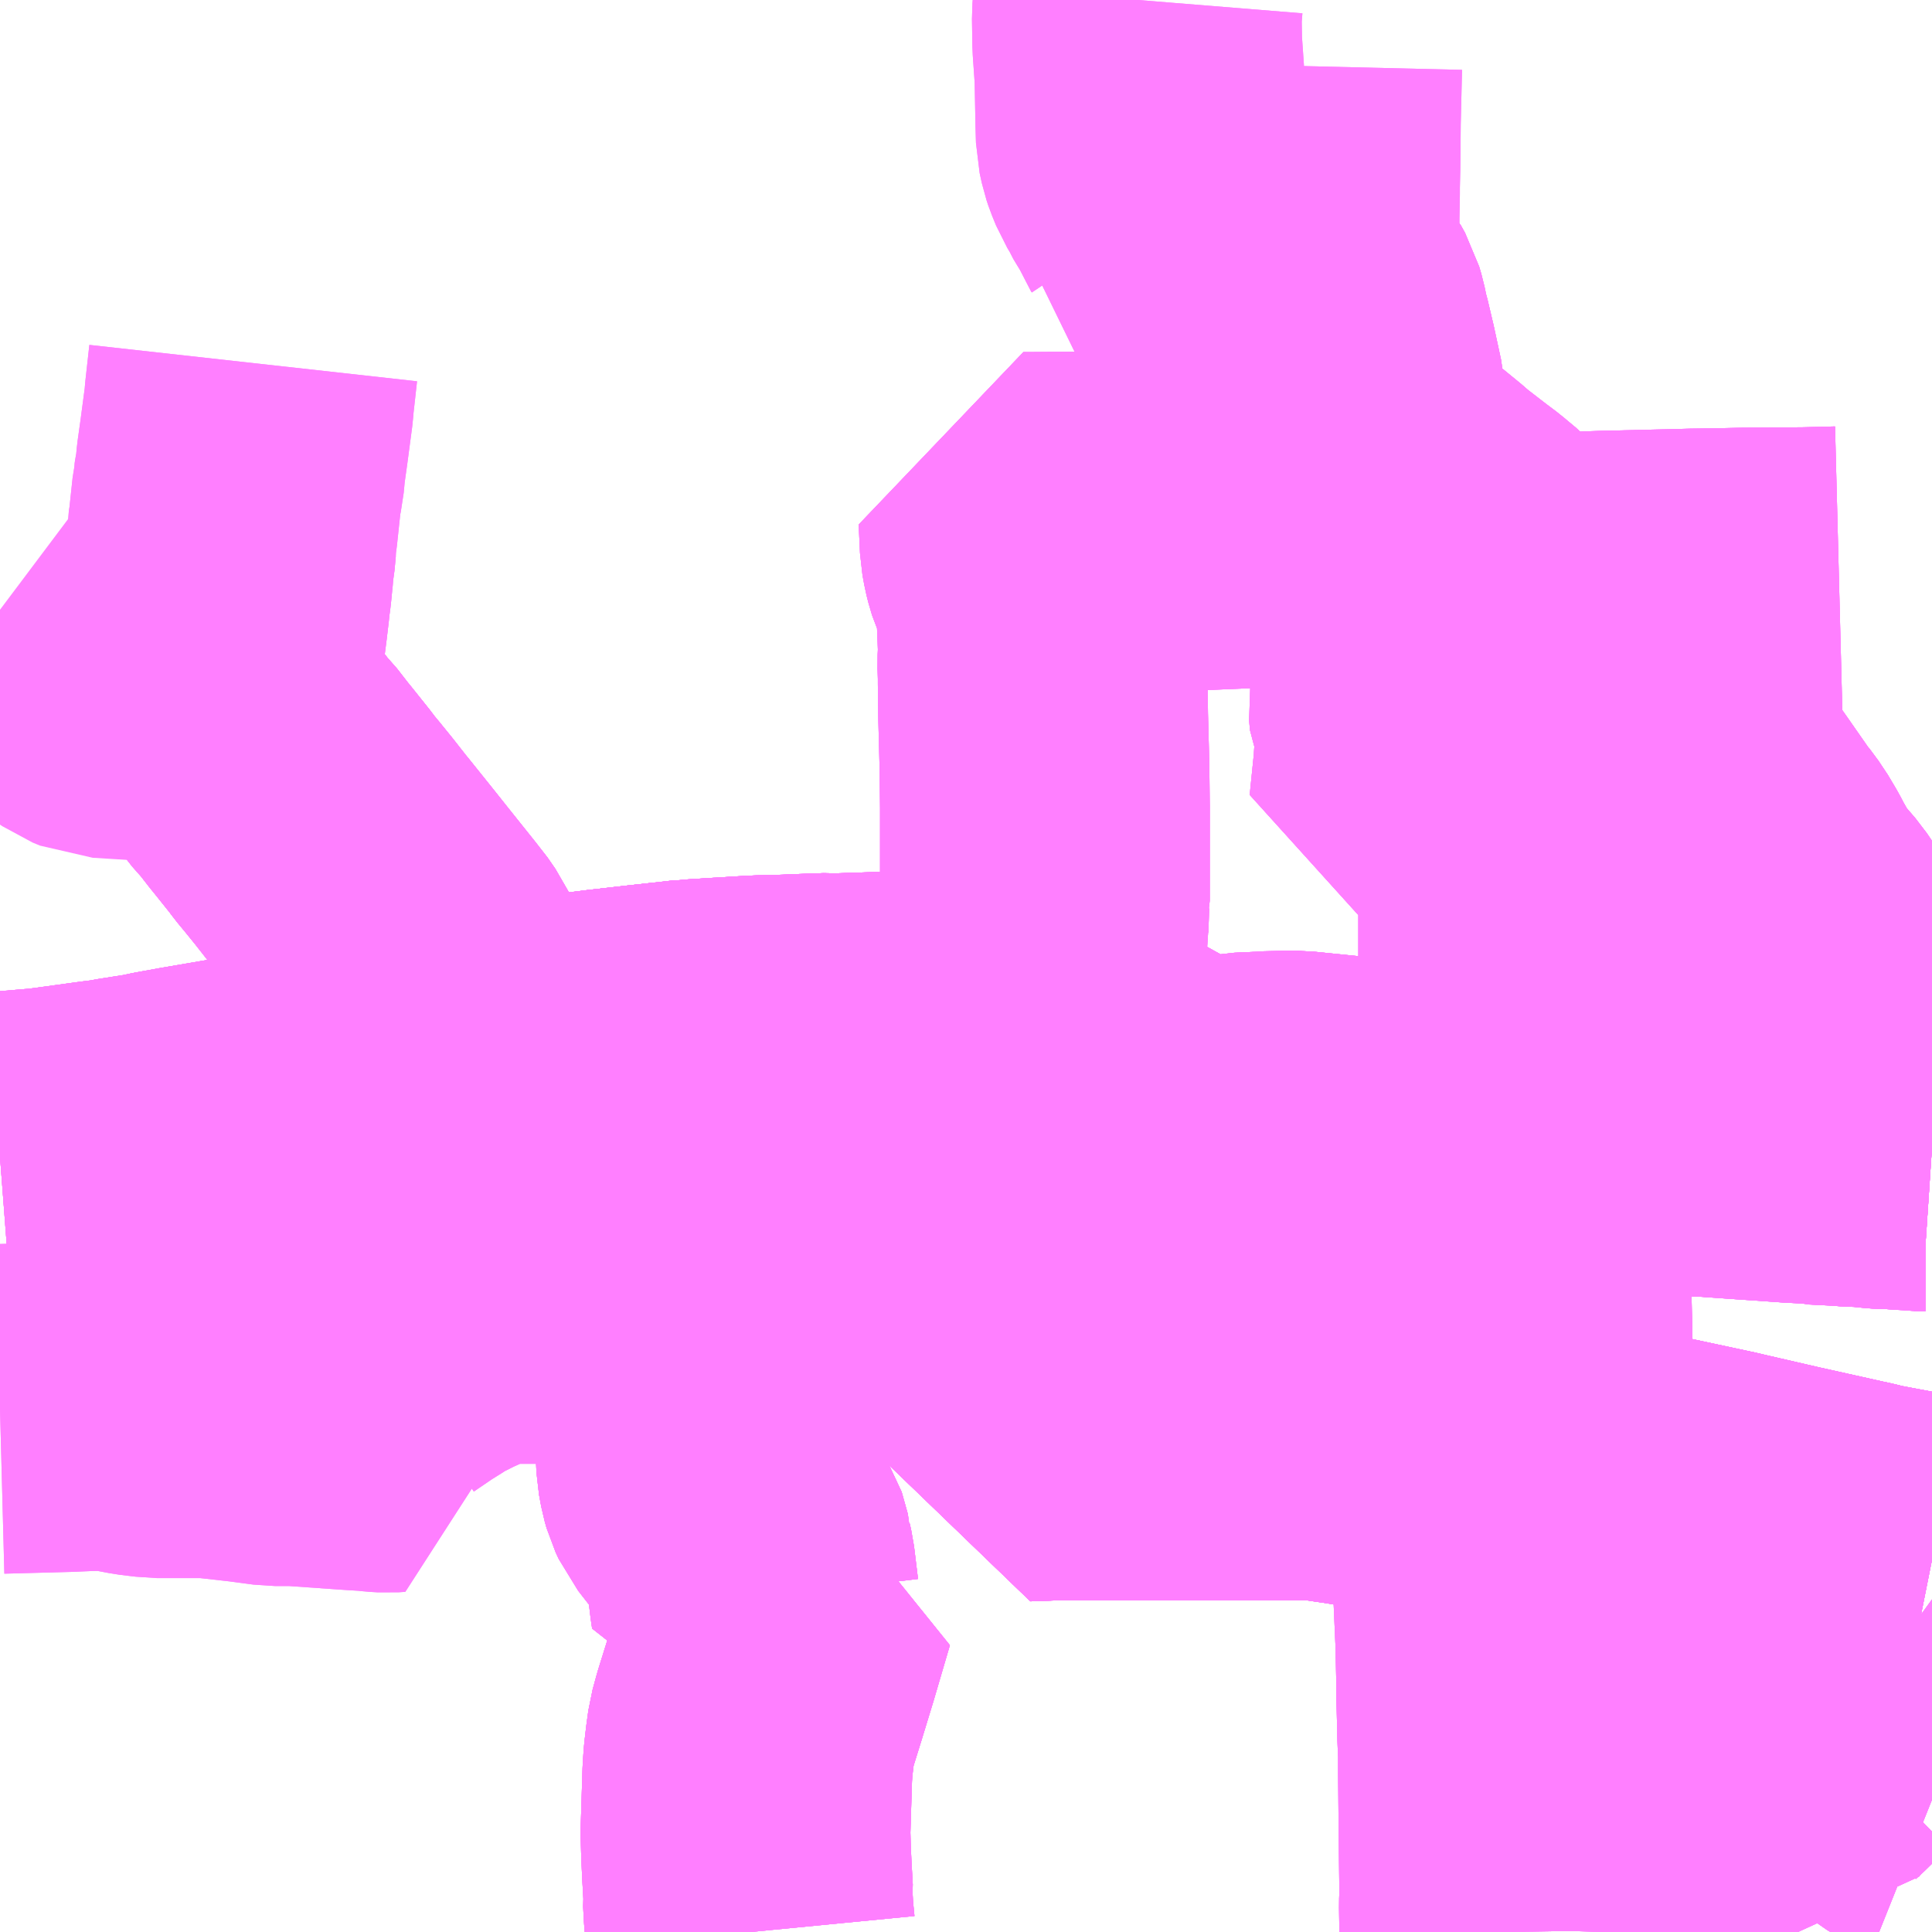 <?xml version="1.0" encoding="UTF-8"?>
<svg  xmlns="http://www.w3.org/2000/svg" xmlns:xlink="http://www.w3.org/1999/xlink" xmlns:go="http://purl.org/svgmap/profile" property="N07_001,N07_002,N07_003,N07_004,N07_005,N07_006,N07_007" viewBox="13666.992 -3546.387 4.395 4.395" go:dataArea="13666.9921875 -3546.38671875 4.39453125 4.39453125" >
<globalCoordinateSystem srsName="http://purl.org/crs/84" transform="matrix(100.0,0.0,0.0,-100.0,0.0,0.0)" />
<defs>
 <g id="p0" >
  <circle cx="0.0" cy="0.0" r="3" stroke="green" stroke-width="0.75" vector-effect="non-scaling-stroke" />
 </g>
</defs>
<g fill="none" fill-rule="evenodd" stroke="#FF00FF" stroke-width="0.75" opacity="0.5" vector-effect="non-scaling-stroke" stroke-linejoin="bevel" >
<path content="1,岐阜乗合自動車（株）,モレラ忠節線_01_on,13.5,13.5,13.5," xlink:title="1" d="M13668.517,-3544.006L13668.53,-3543.91L13668.541,-3543.814L13668.544,-3543.799L13668.549,-3543.75L13668.551,-3543.716"/>
<path content="1,岐阜乗合自動車（株）,モレラ忠節線_01_on,13.5,13.5,13.5," xlink:title="1" d="M13668.517,-3544.006L13668.561,-3544.011L13668.568,-3544.011L13668.59,-3544.013L13668.706,-3544.02L13668.729,-3544.021L13668.749,-3544.021L13668.823,-3544.024L13668.879,-3544.026L13668.892,-3544.025L13669.012,-3544.029L13669.062,-3544.029L13669.179,-3544.033L13669.213,-3544.034L13669.251,-3544.034L13669.288,-3544.032L13669.323,-3544.028L13669.347,-3544.016L13669.382,-3543.998L13669.407,-3543.984L13669.417,-3543.979L13669.437,-3543.968L13669.473,-3543.95L13669.522,-3543.924L13669.605,-3543.878L13669.64,-3543.858L13669.687,-3543.833L13669.72,-3543.836L13669.785,-3543.841L13669.795,-3543.841L13669.817,-3543.845L13669.861,-3543.847L13669.865,-3543.847L13669.873,-3543.848L13669.919,-3543.849L13669.943,-3543.849L13670.052,-3543.838L13670.107,-3543.836L13670.147,-3543.836L13670.188,-3543.84L13670.198,-3543.841L13670.268,-3543.847L13670.35,-3543.847L13670.355,-3543.847L13670.446,-3543.843L13670.457,-3543.841L13670.542,-3543.833L13670.66,-3543.822L13670.691,-3543.82L13670.694,-3543.82L13670.832,-3543.813L13670.874,-3543.812L13671.076,-3543.798L13671.097,-3543.797L13671.118,-3543.796L13671.126,-3543.794L13671.186,-3543.791L13671.21,-3543.789L13671.228,-3543.789L13671.268,-3543.785L13671.281,-3543.784L13671.3,-3543.784L13671.323,-3543.782L13671.342,-3543.781L13671.37,-3543.779L13671.372,-3543.779L13671.387,-3543.778"/>
<path content="1,岐阜乗合自動車（株）,モレラ忠節線_01_on,13.5,13.5,13.5," xlink:title="1" d="M13667.568,-3545.561L13667.559,-3545.48L13667.558,-3545.466L13667.547,-3545.383L13667.54,-3545.333L13667.537,-3545.301L13667.534,-3545.287L13667.533,-3545.28L13667.533,-3545.274L13667.53,-3545.26L13667.522,-3545.185L13667.519,-3545.166L13667.519,-3545.156L13667.516,-3545.124L13667.514,-3545.113L13667.514,-3545.106L13667.512,-3545.092L13667.51,-3545.07L13667.508,-3545.05L13667.505,-3545.029L13667.504,-3545.017L13667.499,-3544.975L13667.494,-3544.936L13667.493,-3544.921L13667.492,-3544.913L13667.483,-3544.837L13667.481,-3544.822L13667.481,-3544.806L13667.48,-3544.783L13667.531,-3544.72L13667.588,-3544.647L13667.599,-3544.636L13667.627,-3544.6L13667.636,-3544.589L13667.676,-3544.539L13667.684,-3544.528L13667.703,-3544.505L13667.729,-3544.473L13667.758,-3544.436L13667.767,-3544.425L13667.824,-3544.354L13667.855,-3544.315L13667.915,-3544.24L13667.922,-3544.231L13667.929,-3544.223L13667.947,-3544.197L13667.956,-3544.178L13667.964,-3544.148L13667.971,-3544.129L13667.985,-3544.099L13668.007,-3544.065L13668.012,-3544.052L13668.016,-3544.041L13668.02,-3544.025L13668.038,-3543.971L13668.046,-3543.952L13668.06,-3543.956L13668.119,-3543.962L13668.238,-3543.976L13668.293,-3543.98L13668.374,-3543.99L13668.471,-3544.001L13668.517,-3544.006"/>
<path content="1,岐阜乗合自動車（株）,モレラ忠節線_02_on,13.5,13.5,13.5," xlink:title="1" d="M13668.517,-3544.006L13668.53,-3543.91L13668.541,-3543.814L13668.544,-3543.799L13668.549,-3543.75L13668.551,-3543.716"/>
<path content="1,岐阜乗合自動車（株）,モレラ忠節線_02_on,13.5,13.5,13.5," xlink:title="1" d="M13668.517,-3544.006L13668.561,-3544.011L13668.568,-3544.011L13668.59,-3544.013L13668.706,-3544.02L13668.729,-3544.021L13668.749,-3544.021L13668.823,-3544.024L13668.879,-3544.026L13668.892,-3544.025L13669.012,-3544.029L13669.062,-3544.029L13669.179,-3544.033L13669.213,-3544.034L13669.251,-3544.034L13669.288,-3544.032L13669.323,-3544.028L13669.347,-3544.016L13669.382,-3543.998L13669.407,-3543.984L13669.417,-3543.979L13669.437,-3543.968L13669.473,-3543.95L13669.522,-3543.924L13669.605,-3543.878L13669.64,-3543.858L13669.687,-3543.833L13669.72,-3543.836L13669.785,-3543.841L13669.795,-3543.841L13669.817,-3543.845L13669.861,-3543.847L13669.865,-3543.847L13669.873,-3543.848L13669.919,-3543.849L13669.943,-3543.849L13670.052,-3543.838L13670.107,-3543.836L13670.147,-3543.836L13670.188,-3543.84L13670.198,-3543.841L13670.268,-3543.847L13670.35,-3543.847L13670.355,-3543.847L13670.446,-3543.843L13670.457,-3543.841L13670.542,-3543.833L13670.66,-3543.822L13670.691,-3543.82L13670.694,-3543.82L13670.832,-3543.813L13670.874,-3543.812L13671.076,-3543.798L13671.097,-3543.797L13671.118,-3543.796L13671.126,-3543.794L13671.186,-3543.791L13671.21,-3543.789L13671.228,-3543.789L13671.268,-3543.785L13671.281,-3543.784L13671.3,-3543.784L13671.323,-3543.782L13671.342,-3543.781L13671.37,-3543.779L13671.372,-3543.779L13671.387,-3543.778"/>
<path content="1,岐阜乗合自動車（株）,モレラ忠節線_02_on,13.5,13.5,13.5," xlink:title="1" d="M13667.568,-3545.561L13667.559,-3545.48L13667.558,-3545.466L13667.547,-3545.383L13667.54,-3545.333L13667.537,-3545.301L13667.534,-3545.287L13667.533,-3545.28L13667.533,-3545.274L13667.53,-3545.26L13667.522,-3545.185L13667.519,-3545.166L13667.519,-3545.156L13667.516,-3545.124L13667.514,-3545.113L13667.514,-3545.106L13667.512,-3545.092L13667.51,-3545.07L13667.508,-3545.05L13667.505,-3545.029L13667.504,-3545.017L13667.499,-3544.975L13667.494,-3544.936L13667.493,-3544.921L13667.492,-3544.913L13667.483,-3544.837L13667.481,-3544.822L13667.481,-3544.806L13667.48,-3544.783L13667.531,-3544.72L13667.588,-3544.647L13667.599,-3544.636L13667.627,-3544.6L13667.636,-3544.589L13667.676,-3544.539L13667.684,-3544.528L13667.703,-3544.505L13667.729,-3544.473L13667.758,-3544.436L13667.767,-3544.425L13667.824,-3544.354L13667.855,-3544.315L13667.915,-3544.24L13667.922,-3544.231L13667.929,-3544.223L13667.947,-3544.197L13667.956,-3544.178L13667.964,-3544.148L13667.971,-3544.129L13667.985,-3544.099L13668.007,-3544.065L13668.012,-3544.052L13668.016,-3544.041L13668.02,-3544.025L13668.038,-3543.971L13668.046,-3543.952L13668.06,-3543.956L13668.119,-3543.962L13668.238,-3543.976L13668.293,-3543.98L13668.374,-3543.99L13668.471,-3544.001L13668.517,-3544.006"/>
<path content="1,岐阜乗合自動車（株）,北方河渡線_01_on,13.0,12.0,12.0," xlink:title="1" d="M13668.561,-3543.432L13668.568,-3543.326L13668.577,-3543.221L13668.581,-3543.171L13668.585,-3543.11L13668.585,-3543.097L13668.587,-3543.055L13668.592,-3543.028L13668.596,-3543.014L13668.603,-3542.999L13668.649,-3542.94L13668.682,-3542.892L13668.696,-3542.842L13668.696,-3542.837L13668.699,-3542.824L13668.704,-3542.783L13668.708,-3542.75L13668.709,-3542.744L13668.793,-3542.75L13668.756,-3542.624L13668.73,-3542.539L13668.711,-3542.478L13668.702,-3542.445L13668.698,-3542.416L13668.694,-3542.382L13668.692,-3542.353L13668.688,-3542.224L13668.688,-3542.213L13668.689,-3542.176L13668.691,-3542.132L13668.694,-3542.079L13668.693,-3542.07L13668.695,-3542.033L13668.699,-3541.992"/>
<path content="1,岐阜乗合自動車（株）,北方河渡線_01_on,13.0,12.0,12.0," xlink:title="1" d="M13668.561,-3543.432L13668.563,-3543.439L13668.562,-3543.515L13668.561,-3543.559L13668.558,-3543.613L13668.551,-3543.716"/>
<path content="1,岐阜乗合自動車（株）,北方河渡線_01_on,13.0,12.0,12.0," xlink:title="1" d="M13669.594,-3544.811L13669.59,-3544.903L13669.589,-3544.906L13669.587,-3544.915L13669.587,-3544.923L13669.586,-3544.961L13669.585,-3545.016L13669.584,-3545.064L13669.584,-3545.113L13669.583,-3545.213L13669.461,-3545.212L13669.331,-3545.211L13669.32,-3545.211L13669.323,-3545.146L13669.327,-3545.124L13669.331,-3545.108L13669.332,-3545.105L13669.355,-3545.051L13669.358,-3545.039L13669.359,-3545.033L13669.36,-3545.024L13669.361,-3545.013L13669.361,-3544.993L13669.362,-3544.968L13669.364,-3544.918L13669.364,-3544.911L13669.364,-3544.906L13669.364,-3544.899L13669.363,-3544.879L13669.364,-3544.849L13669.364,-3544.833L13669.365,-3544.757L13669.368,-3544.643L13669.369,-3544.551L13669.369,-3544.415L13669.369,-3544.384L13669.369,-3544.338L13669.368,-3544.334L13669.366,-3544.279L13669.366,-3544.277L13669.355,-3544.193L13669.338,-3544.11L13669.323,-3544.038L13669.323,-3544.028L13669.325,-3544.012L13669.323,-3543.923L13669.322,-3543.851L13669.321,-3543.848L13669.319,-3543.84L13669.319,-3543.798L13669.319,-3543.74L13669.32,-3543.669L13669.32,-3543.652L13669.32,-3543.621L13669.32,-3543.584L13669.32,-3543.526L13669.32,-3543.431L13669.27,-3543.431L13669.204,-3543.432L13669.16,-3543.432L13668.954,-3543.432L13668.901,-3543.434L13668.773,-3543.432L13668.707,-3543.432L13668.667,-3543.433L13668.561,-3543.432"/>
<path content="1,岐阜乗合自動車（株）,北方河渡線_02_on,13.0,12.0,12.0," xlink:title="1" d="M13668.561,-3543.432L13668.568,-3543.326L13668.577,-3543.221L13668.581,-3543.171L13668.585,-3543.11L13668.585,-3543.097L13668.587,-3543.055L13668.592,-3543.028L13668.596,-3543.014L13668.603,-3542.999L13668.649,-3542.94L13668.682,-3542.892L13668.696,-3542.842L13668.696,-3542.837L13668.699,-3542.824L13668.704,-3542.783L13668.708,-3542.75L13668.709,-3542.744L13668.793,-3542.75L13668.756,-3542.624L13668.73,-3542.539L13668.711,-3542.478L13668.702,-3542.445L13668.698,-3542.416L13668.694,-3542.382L13668.692,-3542.353L13668.688,-3542.224L13668.688,-3542.213L13668.689,-3542.176L13668.691,-3542.132L13668.694,-3542.079L13668.693,-3542.07L13668.695,-3542.033L13668.699,-3541.992"/>
<path content="1,岐阜乗合自動車（株）,北方河渡線_02_on,13.0,12.0,12.0," xlink:title="1" d="M13668.561,-3543.432L13668.563,-3543.439L13668.562,-3543.515L13668.561,-3543.559L13668.558,-3543.613L13668.551,-3543.716"/>
<path content="1,岐阜乗合自動車（株）,北方河渡線_02_on,13.0,12.0,12.0," xlink:title="1" d="M13669.594,-3544.811L13669.59,-3544.903L13669.589,-3544.906L13669.587,-3544.915L13669.587,-3544.923L13669.586,-3544.961L13669.585,-3545.016L13669.584,-3545.064L13669.584,-3545.113L13669.583,-3545.213L13669.461,-3545.212L13669.331,-3545.211L13669.32,-3545.211L13669.323,-3545.146L13669.327,-3545.124L13669.331,-3545.108L13669.332,-3545.105L13669.355,-3545.051L13669.358,-3545.039L13669.359,-3545.033L13669.36,-3545.024L13669.361,-3545.013L13669.361,-3544.993L13669.362,-3544.968L13669.364,-3544.918L13669.364,-3544.911L13669.364,-3544.906L13669.364,-3544.899L13669.363,-3544.879L13669.364,-3544.849L13669.364,-3544.833L13669.365,-3544.757L13669.368,-3544.643L13669.369,-3544.551L13669.369,-3544.415L13669.369,-3544.384L13669.369,-3544.338L13669.368,-3544.334L13669.366,-3544.279L13669.366,-3544.277L13669.355,-3544.193L13669.338,-3544.11L13669.323,-3544.038L13669.323,-3544.028L13669.325,-3544.012L13669.323,-3543.923L13669.322,-3543.851L13669.321,-3543.848L13669.319,-3543.84L13669.319,-3543.798L13669.319,-3543.74L13669.32,-3543.669L13669.32,-3543.652L13669.32,-3543.621L13669.32,-3543.584L13669.32,-3543.526L13669.32,-3543.431L13669.27,-3543.431L13669.204,-3543.432L13669.16,-3543.432L13668.954,-3543.432L13668.901,-3543.434L13668.773,-3543.432L13668.707,-3543.432L13668.667,-3543.433L13668.561,-3543.432"/>
<path content="1,岐阜乗合自動車（株）,北方河渡線_03_on,13.0,12.0,12.0," xlink:title="1" d="M13668.561,-3543.432L13668.568,-3543.326L13668.577,-3543.221L13668.581,-3543.171L13668.585,-3543.11L13668.585,-3543.097L13668.587,-3543.055L13668.592,-3543.028L13668.596,-3543.014L13668.603,-3542.999L13668.649,-3542.94L13668.682,-3542.892L13668.696,-3542.842L13668.696,-3542.837L13668.699,-3542.824L13668.704,-3542.783L13668.708,-3542.75L13668.709,-3542.744L13668.793,-3542.75L13668.756,-3542.624L13668.73,-3542.539L13668.711,-3542.478L13668.702,-3542.445L13668.698,-3542.416L13668.694,-3542.382L13668.692,-3542.353L13668.688,-3542.224L13668.688,-3542.213L13668.689,-3542.176L13668.691,-3542.132L13668.694,-3542.079L13668.693,-3542.07L13668.695,-3542.033L13668.699,-3541.992"/>
<path content="1,岐阜乗合自動車（株）,北方河渡線_03_on,13.0,12.0,12.0," xlink:title="1" d="M13668.561,-3543.432L13668.563,-3543.439L13668.562,-3543.515L13668.561,-3543.559L13668.558,-3543.613L13668.551,-3543.716"/>
<path content="1,岐阜乗合自動車（株）,北方河渡線_03_on,13.0,12.0,12.0," xlink:title="1" d="M13669.594,-3544.811L13669.59,-3544.903L13669.589,-3544.906L13669.587,-3544.915L13669.587,-3544.923L13669.586,-3544.961L13669.585,-3545.016L13669.584,-3545.064L13669.584,-3545.113L13669.583,-3545.213L13669.461,-3545.212L13669.331,-3545.211L13669.32,-3545.211L13669.323,-3545.146L13669.327,-3545.124L13669.331,-3545.108L13669.332,-3545.105L13669.355,-3545.051L13669.358,-3545.039L13669.359,-3545.033L13669.36,-3545.024L13669.361,-3545.013L13669.361,-3544.993L13669.362,-3544.968L13669.364,-3544.918L13669.364,-3544.911L13669.364,-3544.906L13669.364,-3544.899L13669.363,-3544.879L13669.364,-3544.849L13669.364,-3544.833L13669.365,-3544.757L13669.368,-3544.643L13669.369,-3544.551L13669.369,-3544.415L13669.369,-3544.384L13669.369,-3544.338L13669.368,-3544.334L13669.366,-3544.279L13669.366,-3544.277L13669.355,-3544.193L13669.338,-3544.11L13669.323,-3544.038L13669.323,-3544.028L13669.325,-3544.012L13669.323,-3543.923L13669.322,-3543.851L13669.321,-3543.848L13669.319,-3543.84L13669.319,-3543.798L13669.319,-3543.74L13669.32,-3543.669L13669.32,-3543.652L13669.32,-3543.621L13669.32,-3543.584L13669.32,-3543.526L13669.32,-3543.431L13669.27,-3543.431L13669.204,-3543.432L13669.16,-3543.432L13668.954,-3543.432L13668.901,-3543.434L13668.773,-3543.432L13668.707,-3543.432L13668.667,-3543.433L13668.561,-3543.432"/>
<path content="1,岐阜乗合自動車（株）,北方河渡線_04_on,13.0,12.0,12.0," xlink:title="1" d="M13668.561,-3543.432L13668.568,-3543.326L13668.577,-3543.221L13668.581,-3543.171L13668.585,-3543.11L13668.585,-3543.097L13668.587,-3543.055L13668.592,-3543.028L13668.596,-3543.014L13668.603,-3542.999L13668.649,-3542.94L13668.682,-3542.892L13668.696,-3542.842L13668.696,-3542.837L13668.699,-3542.824L13668.704,-3542.783L13668.708,-3542.75L13668.709,-3542.744L13668.793,-3542.75L13668.756,-3542.624L13668.73,-3542.539L13668.711,-3542.478L13668.702,-3542.445L13668.698,-3542.416L13668.694,-3542.382L13668.692,-3542.353L13668.688,-3542.224L13668.688,-3542.213L13668.689,-3542.176L13668.691,-3542.132L13668.694,-3542.079L13668.693,-3542.07L13668.695,-3542.033L13668.699,-3541.992"/>
<path content="1,岐阜乗合自動車（株）,北方河渡線_04_on,13.0,12.0,12.0," xlink:title="1" d="M13668.561,-3543.432L13668.563,-3543.439L13668.562,-3543.515L13668.561,-3543.559L13668.558,-3543.613L13668.551,-3543.716"/>
<path content="1,岐阜乗合自動車（株）,北方河渡線_04_on,13.0,12.0,12.0," xlink:title="1" d="M13669.594,-3544.811L13669.59,-3544.903L13669.589,-3544.906L13669.587,-3544.915L13669.587,-3544.923L13669.586,-3544.961L13669.585,-3545.016L13669.584,-3545.064L13669.584,-3545.113L13669.583,-3545.213L13669.461,-3545.212L13669.331,-3545.211L13669.32,-3545.211L13669.323,-3545.146L13669.327,-3545.124L13669.331,-3545.108L13669.332,-3545.105L13669.355,-3545.051L13669.358,-3545.039L13669.359,-3545.033L13669.36,-3545.024L13669.361,-3545.013L13669.361,-3544.993L13669.362,-3544.968L13669.364,-3544.918L13669.364,-3544.911L13669.364,-3544.906L13669.364,-3544.899L13669.363,-3544.879L13669.364,-3544.849L13669.364,-3544.833L13669.365,-3544.757L13669.368,-3544.643L13669.369,-3544.551L13669.369,-3544.415L13669.369,-3544.384L13669.369,-3544.338L13669.368,-3544.334L13669.366,-3544.279L13669.366,-3544.277L13669.355,-3544.193L13669.338,-3544.11L13669.323,-3544.038L13669.323,-3544.028L13669.325,-3544.012L13669.323,-3543.923L13669.322,-3543.851L13669.321,-3543.848L13669.319,-3543.84L13669.319,-3543.798L13669.319,-3543.74L13669.32,-3543.669L13669.32,-3543.652L13669.32,-3543.621L13669.32,-3543.584L13669.32,-3543.526L13669.32,-3543.431L13669.27,-3543.431L13669.204,-3543.432L13669.16,-3543.432L13668.954,-3543.432L13668.901,-3543.434L13668.773,-3543.432L13668.707,-3543.432L13668.667,-3543.433L13668.561,-3543.432"/>
<path content="1,岐阜乗合自動車（株）,大野忠節線_01_on,26.0,23.0,23.0," xlink:title="1" d="M13666.992,-3543.756L13667.005,-3543.757L13667.1,-3543.765L13667.224,-3543.782L13667.256,-3543.786L13667.272,-3543.789L13667.277,-3543.79L13667.341,-3543.8L13667.369,-3543.806L13667.424,-3543.816L13667.541,-3543.836L13667.567,-3543.842L13667.607,-3543.85L13667.644,-3543.856L13667.657,-3543.859L13667.695,-3543.866L13667.709,-3543.869L13667.76,-3543.878L13667.792,-3543.885L13667.796,-3543.886L13667.836,-3543.894L13667.842,-3543.896L13667.853,-3543.898L13667.964,-3543.928L13667.997,-3543.936L13668.031,-3543.946L13668.046,-3543.952L13668.06,-3543.956L13668.119,-3543.962L13668.238,-3543.976L13668.293,-3543.98L13668.374,-3543.99L13668.471,-3544.001L13668.517,-3544.006"/>
<path content="1,岐阜乗合自動車（株）,大野忠節線_01_on,26.0,23.0,23.0," xlink:title="1" d="M13668.517,-3544.006L13668.53,-3543.91L13668.541,-3543.814L13668.544,-3543.799L13668.549,-3543.75L13668.551,-3543.716"/>
<path content="1,岐阜乗合自動車（株）,大野忠節線_01_on,26.0,23.0,23.0," xlink:title="1" d="M13668.517,-3544.006L13668.561,-3544.011L13668.568,-3544.011L13668.59,-3544.013L13668.706,-3544.02L13668.729,-3544.021L13668.749,-3544.021L13668.823,-3544.024L13668.879,-3544.026L13668.892,-3544.025L13669.012,-3544.029L13669.062,-3544.029L13669.179,-3544.033L13669.213,-3544.034L13669.251,-3544.034L13669.288,-3544.032L13669.323,-3544.028L13669.347,-3544.016L13669.382,-3543.998L13669.407,-3543.984L13669.417,-3543.979L13669.437,-3543.968L13669.473,-3543.95L13669.522,-3543.924L13669.605,-3543.878L13669.64,-3543.858L13669.687,-3543.833L13669.72,-3543.836L13669.785,-3543.841L13669.795,-3543.841L13669.817,-3543.845L13669.861,-3543.847L13669.865,-3543.847L13669.873,-3543.848L13669.919,-3543.849L13669.943,-3543.849L13670.052,-3543.838L13670.107,-3543.836L13670.147,-3543.836L13670.188,-3543.84L13670.198,-3543.841L13670.268,-3543.847L13670.35,-3543.847L13670.355,-3543.847L13670.446,-3543.843L13670.457,-3543.841L13670.542,-3543.833L13670.66,-3543.822L13670.691,-3543.82L13670.694,-3543.82L13670.832,-3543.813L13670.874,-3543.812L13671.076,-3543.798L13671.097,-3543.797L13671.118,-3543.796L13671.126,-3543.794L13671.186,-3543.791L13671.21,-3543.789L13671.228,-3543.789L13671.268,-3543.785L13671.281,-3543.784L13671.3,-3543.784L13671.323,-3543.782L13671.342,-3543.781L13671.37,-3543.779L13671.372,-3543.779L13671.387,-3543.778"/>
<path content="1,岐阜乗合自動車（株）,大野忠節線_02_on,26.0,23.0,23.0," xlink:title="1" d="M13668.517,-3544.006L13668.53,-3543.91L13668.541,-3543.814L13668.544,-3543.799L13668.551,-3543.716"/>
<path content="1,岐阜乗合自動車（株）,大野忠節線_02_on,26.0,23.0,23.0," xlink:title="1" d="M13668.517,-3544.006L13668.561,-3544.011L13668.568,-3544.011L13668.59,-3544.013L13668.706,-3544.02L13668.729,-3544.021L13668.749,-3544.021L13668.823,-3544.024L13668.879,-3544.026L13668.892,-3544.025L13669.012,-3544.029L13669.062,-3544.029L13669.179,-3544.033L13669.213,-3544.034L13669.251,-3544.034L13669.288,-3544.032L13669.323,-3544.028L13669.347,-3544.016L13669.382,-3543.998L13669.407,-3543.984L13669.417,-3543.979L13669.437,-3543.968L13669.473,-3543.95L13669.522,-3543.924L13669.605,-3543.878L13669.64,-3543.858L13669.687,-3543.833L13669.72,-3543.836L13669.785,-3543.841L13669.795,-3543.841L13669.817,-3543.845L13669.861,-3543.847L13669.865,-3543.847L13669.873,-3543.848L13669.919,-3543.849L13669.943,-3543.849L13670.052,-3543.838L13670.107,-3543.836L13670.147,-3543.836L13670.188,-3543.84L13670.198,-3543.841L13670.268,-3543.847L13670.35,-3543.847L13670.355,-3543.847L13670.446,-3543.843L13670.457,-3543.841L13670.542,-3543.833L13670.66,-3543.822L13670.691,-3543.82L13670.694,-3543.82L13670.832,-3543.813L13670.874,-3543.812L13671.076,-3543.798L13671.097,-3543.797L13671.118,-3543.796L13671.126,-3543.794L13671.186,-3543.791L13671.21,-3543.789L13671.228,-3543.789L13671.268,-3543.785L13671.281,-3543.784L13671.3,-3543.784L13671.323,-3543.782L13671.342,-3543.781L13671.37,-3543.779L13671.372,-3543.779L13671.387,-3543.778"/>
<path content="1,岐阜乗合自動車（株）,大野忠節線_02_on,26.0,23.0,23.0," xlink:title="1" d="M13666.992,-3543.756L13667.005,-3543.757L13667.1,-3543.765L13667.224,-3543.782L13667.256,-3543.786L13667.272,-3543.789L13667.277,-3543.79L13667.341,-3543.8L13667.369,-3543.806L13667.424,-3543.816L13667.541,-3543.836L13667.567,-3543.842L13667.607,-3543.85L13667.644,-3543.856L13667.657,-3543.859L13667.695,-3543.866L13667.709,-3543.869L13667.76,-3543.878L13667.792,-3543.885L13667.796,-3543.886L13667.836,-3543.894L13667.842,-3543.896L13667.853,-3543.898L13667.964,-3543.928L13667.997,-3543.936L13668.031,-3543.946L13668.046,-3543.952L13668.06,-3543.956L13668.119,-3543.962L13668.238,-3543.976L13668.293,-3543.98L13668.374,-3543.99L13668.471,-3544.001L13668.517,-3544.006"/>
<path content="1,岐阜乗合自動車（株）,大野忠節線_03_on,26.0,23.0,23.0," xlink:title="1" d="M13668.517,-3544.006L13668.53,-3543.91L13668.541,-3543.814L13668.544,-3543.799L13668.549,-3543.75L13668.551,-3543.716"/>
<path content="1,岐阜乗合自動車（株）,大野忠節線_03_on,26.0,23.0,23.0," xlink:title="1" d="M13668.517,-3544.006L13668.561,-3544.011L13668.568,-3544.011L13668.59,-3544.013L13668.706,-3544.02L13668.729,-3544.021L13668.749,-3544.021L13668.823,-3544.024L13668.879,-3544.026L13668.892,-3544.025L13669.012,-3544.029L13669.062,-3544.029L13669.179,-3544.033L13669.213,-3544.034L13669.251,-3544.034L13669.288,-3544.032L13669.323,-3544.028L13669.347,-3544.016L13669.382,-3543.998L13669.407,-3543.984L13669.417,-3543.979L13669.437,-3543.968L13669.473,-3543.95L13669.522,-3543.924L13669.605,-3543.878L13669.64,-3543.858L13669.687,-3543.833L13669.72,-3543.836L13669.785,-3543.841L13669.795,-3543.841L13669.817,-3543.845L13669.861,-3543.847L13669.865,-3543.847L13669.873,-3543.848L13669.919,-3543.849L13669.943,-3543.849L13670.052,-3543.838L13670.107,-3543.836L13670.147,-3543.836L13670.188,-3543.84L13670.198,-3543.841L13670.268,-3543.847L13670.35,-3543.847L13670.355,-3543.847L13670.446,-3543.843L13670.457,-3543.841L13670.542,-3543.833L13670.66,-3543.822L13670.691,-3543.82L13670.694,-3543.82L13670.832,-3543.813L13670.874,-3543.812L13671.076,-3543.798L13671.097,-3543.797L13671.118,-3543.796L13671.126,-3543.794L13671.186,-3543.791L13671.21,-3543.789L13671.228,-3543.789L13671.268,-3543.785L13671.281,-3543.784L13671.3,-3543.784L13671.323,-3543.782L13671.342,-3543.781L13671.37,-3543.779L13671.372,-3543.779L13671.387,-3543.778"/>
<path content="1,岐阜乗合自動車（株）,大野忠節線_03_on,26.0,23.0,23.0," xlink:title="1" d="M13666.992,-3543.756L13667.005,-3543.757L13667.1,-3543.765L13667.224,-3543.782L13667.256,-3543.786L13667.272,-3543.789L13667.277,-3543.79L13667.341,-3543.8L13667.369,-3543.806L13667.424,-3543.816L13667.541,-3543.836L13667.567,-3543.842L13667.607,-3543.85L13667.644,-3543.856L13667.657,-3543.859L13667.695,-3543.866L13667.709,-3543.869L13667.76,-3543.878L13667.792,-3543.885L13667.796,-3543.886L13667.836,-3543.894L13667.842,-3543.896L13667.853,-3543.898L13667.964,-3543.928L13667.997,-3543.936L13668.031,-3543.946L13668.046,-3543.952L13668.06,-3543.956L13668.119,-3543.962L13668.238,-3543.976L13668.293,-3543.98L13668.374,-3543.99L13668.471,-3544.001L13668.517,-3544.006"/>
<path content="1,岐阜乗合自動車（株）,大野忠節線_04_on,26.0,23.0,23.0," xlink:title="1" d="M13666.992,-3543.756L13667.005,-3543.757L13667.1,-3543.765L13667.224,-3543.782L13667.256,-3543.786L13667.272,-3543.789L13667.277,-3543.79L13667.341,-3543.8L13667.369,-3543.806L13667.424,-3543.816L13667.541,-3543.836L13667.567,-3543.842L13667.607,-3543.85L13667.644,-3543.856L13667.657,-3543.859L13667.695,-3543.866L13667.709,-3543.869L13667.76,-3543.878L13667.792,-3543.885L13667.796,-3543.886L13667.836,-3543.894L13667.842,-3543.896L13667.853,-3543.898L13667.964,-3543.928L13667.997,-3543.936L13668.031,-3543.946L13668.046,-3543.952L13668.06,-3543.956L13668.119,-3543.962L13668.238,-3543.976L13668.293,-3543.98L13668.374,-3543.99L13668.471,-3544.001L13668.517,-3544.006"/>
<path content="1,岐阜乗合自動車（株）,大野忠節線_04_on,26.0,23.0,23.0," xlink:title="1" d="M13668.517,-3544.006L13668.53,-3543.91L13668.541,-3543.814L13668.544,-3543.799L13668.549,-3543.75L13668.551,-3543.716"/>
<path content="1,岐阜乗合自動車（株）,大野忠節線_04_on,26.0,23.0,23.0," xlink:title="1" d="M13668.517,-3544.006L13668.561,-3544.011L13668.568,-3544.011L13668.59,-3544.013L13668.706,-3544.02L13668.729,-3544.021L13668.749,-3544.021L13668.823,-3544.024L13668.879,-3544.026L13668.892,-3544.025L13669.012,-3544.029L13669.062,-3544.029L13669.179,-3544.033L13669.213,-3544.034L13669.251,-3544.034L13669.288,-3544.032L13669.323,-3544.028L13669.347,-3544.016L13669.382,-3543.998L13669.407,-3543.984L13669.417,-3543.979L13669.437,-3543.968L13669.473,-3543.95L13669.522,-3543.924L13669.605,-3543.878L13669.64,-3543.858L13669.687,-3543.833L13669.72,-3543.836L13669.785,-3543.841L13669.795,-3543.841L13669.817,-3543.845L13669.861,-3543.847L13669.865,-3543.847L13669.873,-3543.848L13669.919,-3543.849L13669.943,-3543.849L13670.052,-3543.838L13670.107,-3543.836L13670.147,-3543.836L13670.188,-3543.84L13670.198,-3543.841L13670.268,-3543.847L13670.35,-3543.847L13670.355,-3543.847L13670.446,-3543.843L13670.457,-3543.841L13670.542,-3543.833L13670.66,-3543.822L13670.691,-3543.82L13670.694,-3543.82L13670.832,-3543.813L13670.874,-3543.812L13671.076,-3543.798L13671.097,-3543.797L13671.118,-3543.796L13671.126,-3543.794L13671.186,-3543.791L13671.21,-3543.789L13671.228,-3543.789L13671.268,-3543.785L13671.281,-3543.784L13671.3,-3543.784L13671.323,-3543.782L13671.342,-3543.781L13671.37,-3543.779L13671.372,-3543.779L13671.387,-3543.778"/>
<path content="1,岐阜乗合自動車（株）,大野穂積線,9.0,6.0,6.0," xlink:title="1" d="M13667.48,-3544.783L13667.531,-3544.72L13667.588,-3544.647L13667.599,-3544.636L13667.627,-3544.6L13667.636,-3544.589L13667.676,-3544.539L13667.684,-3544.528L13667.703,-3544.505L13667.729,-3544.473L13667.758,-3544.436L13667.767,-3544.425L13667.824,-3544.354L13667.855,-3544.315L13667.915,-3544.24L13667.922,-3544.231L13667.929,-3544.223L13667.947,-3544.197L13667.956,-3544.178L13667.964,-3544.148L13667.971,-3544.129L13667.985,-3544.099L13668.007,-3544.065L13668.012,-3544.052L13668.016,-3544.041L13668.02,-3544.025L13668.038,-3543.971L13668.046,-3543.952L13668.06,-3543.956L13668.119,-3543.962L13668.238,-3543.976L13668.293,-3543.98L13668.374,-3543.99L13668.471,-3544.001L13668.517,-3544.006L13668.53,-3543.91L13668.541,-3543.814L13668.544,-3543.799L13668.549,-3543.75L13668.551,-3543.716L13668.555,-3543.669L13668.555,-3543.665L13668.558,-3543.613L13668.561,-3543.559L13668.562,-3543.515L13668.563,-3543.439L13668.561,-3543.432L13668.568,-3543.326L13668.577,-3543.221L13668.581,-3543.171L13668.585,-3543.11L13668.585,-3543.097L13668.587,-3543.055L13668.592,-3543.028L13668.596,-3543.014L13668.603,-3542.999L13668.649,-3542.94L13668.682,-3542.892L13668.696,-3542.842L13668.696,-3542.837L13668.699,-3542.824L13668.704,-3542.783L13668.708,-3542.75L13668.709,-3542.744L13668.793,-3542.75L13668.756,-3542.624L13668.73,-3542.539L13668.711,-3542.478L13668.702,-3542.445L13668.698,-3542.416L13668.694,-3542.382L13668.692,-3542.353L13668.688,-3542.224L13668.688,-3542.213L13668.689,-3542.176L13668.691,-3542.132L13668.694,-3542.079L13668.693,-3542.07L13668.695,-3542.033L13668.699,-3541.992"/>
<path content="1,岐阜乗合自動車（株）,大野穂積線,9.0,6.0,6.0," xlink:title="1" d="M13667.48,-3544.783L13667.481,-3544.806L13667.481,-3544.822L13667.483,-3544.837L13667.492,-3544.913L13667.493,-3544.921L13667.494,-3544.936L13667.499,-3544.975L13667.504,-3545.017L13667.505,-3545.029L13667.508,-3545.05L13667.51,-3545.07L13667.512,-3545.092L13667.514,-3545.106L13667.514,-3545.113L13667.516,-3545.124L13667.519,-3545.156L13667.496,-3545.154L13667.484,-3545.154L13667.468,-3545.152L13667.422,-3545.153L13667.4,-3545.155L13667.384,-3545.158L13667.34,-3545.165L13667.304,-3545.172"/>
<path content="1,岐阜乗合自動車（株）,大野穂積線,9.0,6.0,6.0," xlink:title="1" d="M13666.992,-3545L13666.992,-3545L13666.996,-3544.997L13667.052,-3544.954L13667.08,-3544.932L13667.103,-3544.914L13667.139,-3544.882L13667.161,-3544.86L13667.18,-3544.84L13667.19,-3544.83L13667.209,-3544.817L13667.226,-3544.81L13667.323,-3544.804L13667.444,-3544.8L13667.463,-3544.795L13667.48,-3544.783"/>
<path content="1,岐阜乗合自動車（株）,岐阜高専線_01_on,4.0,0.0,0.0," xlink:title="1" d="M13667.323,-3544.804L13667.444,-3544.8L13667.463,-3544.795L13667.48,-3544.783L13667.531,-3544.72L13667.588,-3544.647L13667.599,-3544.636L13667.627,-3544.6L13667.636,-3544.589L13667.676,-3544.539L13667.684,-3544.528L13667.703,-3544.505L13667.729,-3544.473L13667.758,-3544.436L13667.767,-3544.425L13667.824,-3544.354L13667.855,-3544.315L13667.915,-3544.24L13667.922,-3544.231L13667.929,-3544.223L13667.947,-3544.197L13667.956,-3544.178L13667.964,-3544.148L13667.971,-3544.129L13667.985,-3544.099L13668.007,-3544.065L13668.012,-3544.052L13668.016,-3544.041L13668.02,-3544.025L13668.038,-3543.971L13668.046,-3543.952L13668.06,-3543.956L13668.119,-3543.962L13668.238,-3543.976L13668.293,-3543.98L13668.374,-3543.99L13668.471,-3544.001L13668.517,-3544.006L13668.561,-3544.011L13668.568,-3544.011L13668.59,-3544.013L13668.706,-3544.02L13668.729,-3544.021L13668.749,-3544.021L13668.823,-3544.024L13668.879,-3544.026L13668.892,-3544.025L13669.012,-3544.029L13669.062,-3544.029L13669.179,-3544.033L13669.213,-3544.034L13669.251,-3544.034L13669.288,-3544.032L13669.323,-3544.028L13669.325,-3544.012L13669.323,-3543.923L13669.322,-3543.851L13669.321,-3543.848L13669.319,-3543.84L13669.319,-3543.798L13669.319,-3543.74L13669.32,-3543.669L13669.32,-3543.652L13669.32,-3543.621L13669.32,-3543.584L13669.32,-3543.526L13669.32,-3543.431L13669.32,-3543.302L13669.321,-3543.233L13669.322,-3543.13L13669.322,-3543.119L13669.403,-3543.122L13669.613,-3543.122L13669.629,-3543.122L13669.87,-3543.122L13669.877,-3543.122L13669.883,-3543.122L13669.988,-3543.122L13670.064,-3543.111L13670.14,-3543.098L13670.157,-3543.095L13670.171,-3543.092L13670.288,-3543.071L13670.38,-3543.054L13670.393,-3543.051L13670.455,-3543.04L13670.473,-3543.037L13670.511,-3543.03L13670.683,-3542.992L13670.694,-3542.99L13670.745,-3542.978L13670.908,-3542.943L13670.916,-3542.941L13671.046,-3542.911L13671.194,-3542.878L13671.217,-3542.873L13671.236,-3542.868L13671.342,-3542.848L13671.377,-3542.841L13671.387,-3542.839"/>
<path content="1,岐阜乗合自動車（株）,岐阜高専線_02_on,4.0,0.0,0.0," xlink:title="1" d="M13667.323,-3544.804L13667.444,-3544.8L13667.463,-3544.795L13667.48,-3544.783L13667.531,-3544.72L13667.588,-3544.647L13667.599,-3544.636L13667.627,-3544.6L13667.636,-3544.589L13667.676,-3544.539L13667.684,-3544.528L13667.703,-3544.505L13667.729,-3544.473L13667.758,-3544.436L13667.767,-3544.425L13667.824,-3544.354L13667.855,-3544.315L13667.915,-3544.24L13667.922,-3544.231L13667.929,-3544.223L13667.947,-3544.197L13667.956,-3544.178L13667.964,-3544.148L13667.971,-3544.129L13667.985,-3544.099L13668.007,-3544.065L13668.012,-3544.052L13668.016,-3544.041L13668.02,-3544.025L13668.038,-3543.971L13668.046,-3543.952L13668.06,-3543.956L13668.119,-3543.962L13668.238,-3543.976L13668.293,-3543.98L13668.374,-3543.99L13668.471,-3544.001L13668.517,-3544.006L13668.561,-3544.011L13668.568,-3544.011L13668.59,-3544.013L13668.706,-3544.02L13668.729,-3544.021L13668.749,-3544.021L13668.823,-3544.024L13668.879,-3544.026L13668.892,-3544.025L13669.012,-3544.029L13669.062,-3544.029L13669.179,-3544.033L13669.213,-3544.034L13669.251,-3544.034L13669.288,-3544.032L13669.323,-3544.028L13669.325,-3544.012L13669.323,-3543.923L13669.322,-3543.851L13669.321,-3543.848L13669.319,-3543.84L13669.319,-3543.798L13669.319,-3543.74L13669.32,-3543.669L13669.32,-3543.652L13669.32,-3543.621L13669.32,-3543.584L13669.32,-3543.526L13669.32,-3543.431L13669.32,-3543.302L13669.321,-3543.233L13669.322,-3543.13L13669.322,-3543.119L13669.403,-3543.122L13669.613,-3543.122L13669.629,-3543.122L13669.87,-3543.122L13669.877,-3543.122L13669.883,-3543.122L13669.988,-3543.122L13670.064,-3543.111L13670.14,-3543.098L13670.157,-3543.095L13670.171,-3543.092L13670.288,-3543.071L13670.38,-3543.054L13670.393,-3543.051L13670.455,-3543.04L13670.473,-3543.037L13670.511,-3543.03L13670.683,-3542.992L13670.694,-3542.99L13670.745,-3542.978L13670.908,-3542.943L13670.916,-3542.941L13671.046,-3542.911L13671.194,-3542.878L13671.217,-3542.873L13671.236,-3542.868L13671.342,-3542.848L13671.377,-3542.841L13671.387,-3542.839"/>
<path content="1,岐阜乗合自動車（株）,曽我屋線_02_on,21.0,13.0,13.0," xlink:title="1" d="M13670.637,-3541.992L13670.639,-3542.054L13670.64,-3542.058L13670.64,-3542.066L13670.642,-3542.157L13670.639,-3542.246L13670.64,-3542.251L13670.638,-3542.337L13670.638,-3542.351L13670.639,-3542.36L13670.673,-3542.362L13670.712,-3542.361L13670.864,-3542.364L13670.906,-3542.365L13670.919,-3542.364L13670.934,-3542.365L13671.077,-3542.367L13671.093,-3542.385L13671.098,-3542.39L13671.109,-3542.4L13671.161,-3542.451L13671.167,-3542.445L13671.265,-3542.374L13671.286,-3542.356L13671.299,-3542.348L13671.34,-3542.32L13671.363,-3542.304L13671.377,-3542.297L13671.387,-3542.293"/>
<path content="1,岐阜乗合自動車（株）,曽我屋線_02_on,21.0,13.0,13.0," xlink:title="1" d="M13671.176,-3545.042L13671.098,-3545.04L13670.959,-3545.039L13670.916,-3545.038L13670.85,-3545.037L13670.847,-3545.037L13670.812,-3545.036L13670.643,-3545.032L13670.559,-3545.029L13670.45,-3545.027L13670.389,-3545.025L13670.307,-3545.025L13670.196,-3545.022L13670.196,-3544.944L13670.204,-3544.91L13670.214,-3544.875L13670.216,-3544.862L13670.216,-3544.838L13670.207,-3544.782L13670.209,-3544.76L13670.219,-3544.738L13670.223,-3544.733L13670.222,-3544.696L13670.219,-3544.656L13670.218,-3544.637L13670.218,-3544.634L13670.217,-3544.629L13670.216,-3544.62L13670.208,-3544.541L13670.214,-3544.541L13670.409,-3544.541L13670.427,-3544.539L13670.457,-3544.537L13670.457,-3544.408L13670.457,-3544.195L13670.457,-3544.127L13670.457,-3543.996L13670.457,-3543.981L13670.457,-3543.922L13670.461,-3543.815L13670.461,-3543.637L13670.461,-3543.608L13670.462,-3543.577L13670.463,-3543.505L13670.467,-3543.355L13670.467,-3543.244L13670.393,-3543.051L13670.394,-3542.949L13670.399,-3542.788L13670.405,-3542.651L13670.405,-3542.646L13670.407,-3542.558L13670.407,-3542.527L13670.409,-3542.455L13670.409,-3542.443L13670.411,-3542.398L13670.411,-3542.354L13670.412,-3542.25L13670.413,-3542.157L13670.414,-3542.077L13670.413,-3542.053L13670.414,-3541.992"/>
<path content="1,岐阜乗合自動車（株）,曽我屋線_03_on,21.0,13.0,13.0," xlink:title="1" d="M13671.176,-3545.042L13671.098,-3545.04L13670.959,-3545.039L13670.916,-3545.038L13670.85,-3545.037L13670.847,-3545.037L13670.812,-3545.036L13670.643,-3545.032L13670.559,-3545.029L13670.45,-3545.027L13670.389,-3545.025L13670.307,-3545.025L13670.196,-3545.022L13670.196,-3544.944L13670.204,-3544.91L13670.214,-3544.875L13670.216,-3544.862L13670.216,-3544.838L13670.207,-3544.782L13670.209,-3544.76L13670.219,-3544.738L13670.223,-3544.733L13670.222,-3544.696L13670.219,-3544.656L13670.218,-3544.637L13670.218,-3544.634L13670.217,-3544.629L13670.216,-3544.62L13670.208,-3544.541L13670.214,-3544.541L13670.409,-3544.541L13670.427,-3544.539L13670.457,-3544.537L13670.457,-3544.408L13670.457,-3544.195L13670.457,-3544.127L13670.457,-3543.996L13670.457,-3543.981L13670.457,-3543.922L13670.461,-3543.815L13670.461,-3543.637L13670.461,-3543.608L13670.462,-3543.577L13670.463,-3543.505L13670.467,-3543.355L13670.467,-3543.244L13670.393,-3543.051L13670.394,-3542.949L13670.399,-3542.788L13670.405,-3542.651L13670.405,-3542.646L13670.407,-3542.558L13670.407,-3542.527L13670.409,-3542.455L13670.409,-3542.443L13670.411,-3542.398L13670.411,-3542.354L13670.412,-3542.25L13670.413,-3542.157L13670.414,-3542.077L13670.413,-3542.053L13670.414,-3541.992M13670.637,-3541.992L13670.639,-3542.054L13670.64,-3542.058L13670.64,-3542.066L13670.642,-3542.157L13670.639,-3542.246L13670.64,-3542.251L13670.638,-3542.337L13670.638,-3542.351L13670.639,-3542.36L13670.673,-3542.362L13670.712,-3542.361L13670.864,-3542.364L13670.906,-3542.365L13670.919,-3542.364L13670.934,-3542.365L13671.077,-3542.367L13671.093,-3542.385L13671.098,-3542.39L13671.109,-3542.4L13671.161,-3542.451L13671.167,-3542.445L13671.265,-3542.374L13671.286,-3542.356L13671.299,-3542.348L13671.34,-3542.32L13671.363,-3542.304L13671.377,-3542.297L13671.387,-3542.293"/>
<path content="1,岐阜乗合自動車（株）,曽我屋線_04_on,21.0,13.0,13.0," xlink:title="1" d="M13671.176,-3545.042L13671.098,-3545.04L13670.959,-3545.039L13670.916,-3545.038L13670.85,-3545.037L13670.847,-3545.037L13670.812,-3545.036L13670.643,-3545.032L13670.559,-3545.029L13670.45,-3545.027L13670.389,-3545.025L13670.307,-3545.025L13670.196,-3545.022L13670.196,-3544.944L13670.204,-3544.91L13670.214,-3544.875L13670.216,-3544.862L13670.216,-3544.838L13670.207,-3544.782L13670.209,-3544.76L13670.219,-3544.738L13670.223,-3544.733L13670.222,-3544.696L13670.219,-3544.656L13670.218,-3544.637L13670.218,-3544.634L13670.217,-3544.629L13670.216,-3544.62L13670.208,-3544.541L13670.214,-3544.541L13670.409,-3544.541L13670.427,-3544.539L13670.457,-3544.537L13670.457,-3544.408L13670.457,-3544.195L13670.457,-3544.127L13670.457,-3543.996L13670.457,-3543.981L13670.457,-3543.922L13670.461,-3543.815L13670.461,-3543.637L13670.461,-3543.608L13670.462,-3543.577L13670.463,-3543.505L13670.467,-3543.355L13670.467,-3543.244L13670.393,-3543.051L13670.394,-3542.949L13670.399,-3542.788L13670.405,-3542.651L13670.405,-3542.646L13670.407,-3542.558L13670.407,-3542.527L13670.409,-3542.455L13670.409,-3542.443L13670.411,-3542.398L13670.411,-3542.354L13670.412,-3542.25L13670.413,-3542.157L13670.414,-3542.077L13670.413,-3542.053L13670.414,-3541.992M13670.637,-3541.992L13670.639,-3542.054L13670.64,-3542.058L13670.64,-3542.066L13670.642,-3542.157L13670.639,-3542.246L13670.64,-3542.251L13670.638,-3542.337L13670.638,-3542.351L13670.639,-3542.36L13670.673,-3542.362L13670.712,-3542.361L13670.864,-3542.364L13670.906,-3542.365L13670.919,-3542.364L13670.934,-3542.365L13671.077,-3542.367L13671.093,-3542.385L13671.098,-3542.39L13671.109,-3542.4L13671.161,-3542.451L13671.167,-3542.445L13671.265,-3542.374L13671.286,-3542.356L13671.299,-3542.348L13671.34,-3542.32L13671.363,-3542.304L13671.377,-3542.297L13671.387,-3542.293"/>
<path content="1,岐阜乗合自動車（株）,曽我屋線_05_on,21.0,13.0,13.0," xlink:title="1" d="M13670.637,-3541.992L13670.639,-3542.054L13670.64,-3542.058L13670.64,-3542.066L13670.642,-3542.157L13670.639,-3542.246L13670.64,-3542.251L13670.638,-3542.337L13670.638,-3542.351L13670.639,-3542.36L13670.673,-3542.362L13670.712,-3542.361L13670.864,-3542.364L13670.906,-3542.365L13670.919,-3542.364L13670.934,-3542.365L13671.077,-3542.367L13671.093,-3542.385L13671.098,-3542.39L13671.109,-3542.4L13671.161,-3542.451L13671.167,-3542.445L13671.265,-3542.374L13671.286,-3542.356L13671.299,-3542.348L13671.34,-3542.32L13671.363,-3542.304L13671.377,-3542.297L13671.387,-3542.293"/>
<path content="1,岐阜乗合自動車（株）,曽我屋線_05_on,21.0,13.0,13.0," xlink:title="1" d="M13671.176,-3545.042L13671.098,-3545.04L13670.959,-3545.039L13670.916,-3545.038L13670.85,-3545.037L13670.847,-3545.037L13670.812,-3545.036L13670.643,-3545.032L13670.559,-3545.029L13670.45,-3545.027L13670.389,-3545.025L13670.307,-3545.025L13670.196,-3545.022L13670.196,-3544.944L13670.204,-3544.91L13670.214,-3544.875L13670.216,-3544.862L13670.216,-3544.838L13670.207,-3544.782L13670.209,-3544.76L13670.219,-3544.738L13670.223,-3544.733L13670.222,-3544.696L13670.219,-3544.656L13670.218,-3544.637L13670.218,-3544.634L13670.217,-3544.629L13670.216,-3544.62L13670.208,-3544.541L13670.214,-3544.541L13670.409,-3544.541L13670.427,-3544.539L13670.457,-3544.537L13670.457,-3544.408L13670.457,-3544.195L13670.457,-3544.127L13670.457,-3543.996L13670.457,-3543.981L13670.457,-3543.922L13670.461,-3543.815L13670.461,-3543.637L13670.461,-3543.608L13670.462,-3543.577L13670.463,-3543.505L13670.467,-3543.355L13670.467,-3543.244L13670.393,-3543.051L13670.394,-3542.949L13670.399,-3542.788L13670.405,-3542.651L13670.405,-3542.646L13670.407,-3542.558L13670.407,-3542.527L13670.409,-3542.455L13670.409,-3542.443L13670.411,-3542.398L13670.411,-3542.354L13670.412,-3542.25L13670.413,-3542.157L13670.414,-3542.077L13670.413,-3542.053L13670.414,-3541.992"/>
<path content="1,岐阜乗合自動車（株）,真正大縄場線_01_on,25.5,24.0,24.0," xlink:title="1" d="M13666.992,-3543.756L13667.005,-3543.757L13667.1,-3543.765L13667.224,-3543.782L13667.256,-3543.786L13667.272,-3543.789L13667.277,-3543.79L13667.341,-3543.8L13667.369,-3543.806L13667.424,-3543.816L13667.541,-3543.836L13667.567,-3543.842L13667.607,-3543.85L13667.644,-3543.856L13667.657,-3543.859L13667.695,-3543.866L13667.709,-3543.869L13667.76,-3543.878L13667.792,-3543.885L13667.796,-3543.886L13667.836,-3543.894L13667.842,-3543.896L13667.853,-3543.898L13667.964,-3543.928L13667.997,-3543.936L13668.031,-3543.946L13668.046,-3543.952L13668.06,-3543.956L13668.119,-3543.962L13668.238,-3543.976L13668.293,-3543.98L13668.374,-3543.99L13668.471,-3544.001L13668.517,-3544.006L13668.53,-3543.91L13668.541,-3543.814L13668.544,-3543.799L13668.549,-3543.75L13668.551,-3543.716L13668.555,-3543.669L13668.555,-3543.665L13668.558,-3543.613L13668.561,-3543.559L13668.562,-3543.515L13668.563,-3543.439L13668.561,-3543.432L13668.667,-3543.433L13668.707,-3543.432L13668.773,-3543.432L13668.901,-3543.434L13668.954,-3543.432L13669.16,-3543.432L13669.204,-3543.432L13669.27,-3543.431L13669.32,-3543.431L13669.32,-3543.302L13669.321,-3543.233L13669.322,-3543.13L13669.322,-3543.119L13669.403,-3543.122L13669.613,-3543.122L13669.629,-3543.122L13669.87,-3543.122L13669.877,-3543.122L13669.883,-3543.122L13669.988,-3543.122L13670.064,-3543.111L13670.14,-3543.098L13670.157,-3543.095L13670.171,-3543.092L13670.288,-3543.071L13670.38,-3543.054L13670.393,-3543.051L13670.455,-3543.04L13670.473,-3543.037L13670.511,-3543.03L13670.683,-3542.992L13670.694,-3542.99L13670.745,-3542.978L13670.908,-3542.943L13670.916,-3542.941L13671.046,-3542.911L13671.194,-3542.878L13671.217,-3542.873L13671.236,-3542.868L13671.342,-3542.848L13671.377,-3542.841L13671.387,-3542.839"/>
<path content="1,岐阜乗合自動車（株）,真正大縄場線_02_on,25.5,24.0,24.0," xlink:title="1" d="M13666.992,-3543.182L13667.143,-3543.186L13667.19,-3543.188L13667.239,-3543.189L13667.252,-3543.189L13667.266,-3543.186L13667.298,-3543.179L13667.323,-3543.175L13667.335,-3543.174L13667.35,-3543.172L13667.406,-3543.172L13667.436,-3543.172L13667.468,-3543.172L13667.469,-3543.172L13667.558,-3543.162L13667.618,-3543.154L13667.622,-3543.154L13667.663,-3543.154L13667.791,-3543.145L13667.806,-3543.144L13667.839,-3543.142L13667.857,-3543.14L13667.874,-3543.139L13667.889,-3543.14L13667.886,-3543.148L13667.885,-3543.15L13667.879,-3543.186L13667.879,-3543.19L13667.874,-3543.22L13667.872,-3543.231L13667.859,-3543.304L13667.909,-3543.338L13667.92,-3543.344L13667.937,-3543.356L13667.965,-3543.372L13668.001,-3543.39L13668.048,-3543.411L13668.103,-3543.428L13668.149,-3543.432L13668.222,-3543.432L13668.302,-3543.432L13668.387,-3543.432L13668.427,-3543.433L13668.561,-3543.432"/>
<path content="1,岐阜乗合自動車（株）,真正大縄場線_02_on,25.5,24.0,24.0," xlink:title="1" d="M13668.561,-3543.432L13668.667,-3543.433L13668.707,-3543.432L13668.773,-3543.432L13668.901,-3543.434L13668.954,-3543.432L13669.16,-3543.432L13669.204,-3543.432L13669.27,-3543.431L13669.32,-3543.431L13669.32,-3543.302L13669.321,-3543.233L13669.322,-3543.13L13669.322,-3543.119L13669.403,-3543.122L13669.613,-3543.122L13669.629,-3543.122L13669.87,-3543.122L13669.877,-3543.122L13669.883,-3543.122L13669.988,-3543.122L13670.064,-3543.111L13670.14,-3543.098L13670.157,-3543.095L13670.171,-3543.092L13670.288,-3543.071L13670.38,-3543.054L13670.393,-3543.051L13670.455,-3543.04L13670.473,-3543.037L13670.511,-3543.03L13670.683,-3542.992L13670.694,-3542.99L13670.745,-3542.978L13670.908,-3542.943L13670.916,-3542.941L13671.046,-3542.911L13671.194,-3542.878L13671.217,-3542.873L13671.236,-3542.868L13671.342,-3542.848L13671.377,-3542.841L13671.387,-3542.839"/>
<path content="1,岐阜乗合自動車（株）,真正大縄場線_02_on,25.5,24.0,24.0," xlink:title="1" d="M13668.561,-3543.432L13668.563,-3543.439L13668.562,-3543.515L13668.561,-3543.559L13668.558,-3543.613L13668.555,-3543.665L13668.555,-3543.669L13668.551,-3543.716"/>
<path content="1,岐阜乗合自動車（株）,真正大縄場線_03_on,25.5,24.0,24.0," xlink:title="1" d="M13668.551,-3543.716L13668.555,-3543.669L13668.555,-3543.665L13668.558,-3543.613L13668.561,-3543.559L13668.562,-3543.515L13668.563,-3543.439L13668.561,-3543.432L13668.667,-3543.433L13668.707,-3543.432L13668.773,-3543.432L13668.901,-3543.434L13668.954,-3543.432L13669.16,-3543.432L13669.204,-3543.432L13669.27,-3543.431L13669.32,-3543.431L13669.32,-3543.302L13669.321,-3543.233L13669.322,-3543.13L13669.322,-3543.119L13669.403,-3543.122L13669.613,-3543.122L13669.629,-3543.122L13669.87,-3543.122L13669.877,-3543.122L13669.883,-3543.122L13669.988,-3543.122L13670.064,-3543.111L13670.14,-3543.098L13670.157,-3543.095L13670.171,-3543.092L13670.288,-3543.071L13670.38,-3543.054L13670.393,-3543.051L13670.455,-3543.04L13670.473,-3543.037L13670.511,-3543.03L13670.683,-3542.992L13670.694,-3542.99L13670.745,-3542.978L13670.908,-3542.943L13670.916,-3542.941L13671.046,-3542.911L13671.194,-3542.878L13671.217,-3542.873L13671.236,-3542.868L13671.342,-3542.848L13671.377,-3542.841L13671.387,-3542.839"/>
<path content="1,岐阜乗合自動車（株）,真正大縄場線_04_on,25.5,24.0,24.0," xlink:title="1" d="M13668.551,-3543.716L13668.555,-3543.669L13668.555,-3543.665L13668.558,-3543.613L13668.561,-3543.559L13668.562,-3543.515L13668.563,-3543.439L13668.561,-3543.432L13668.667,-3543.433L13668.707,-3543.432L13668.773,-3543.432L13668.901,-3543.434L13668.954,-3543.432L13669.16,-3543.432L13669.204,-3543.432L13669.27,-3543.431L13669.32,-3543.431L13669.32,-3543.302L13669.321,-3543.233L13669.322,-3543.13L13669.322,-3543.119L13669.403,-3543.122L13669.613,-3543.122L13669.629,-3543.122L13669.87,-3543.122L13669.877,-3543.122L13669.883,-3543.122L13669.988,-3543.122L13670.064,-3543.111L13670.14,-3543.098L13670.157,-3543.095L13670.171,-3543.092L13670.288,-3543.071L13670.38,-3543.054L13670.393,-3543.051L13670.455,-3543.04L13670.473,-3543.037L13670.511,-3543.03L13670.683,-3542.992L13670.694,-3542.99L13670.745,-3542.978L13670.908,-3542.943L13670.916,-3542.941L13671.046,-3542.911L13671.194,-3542.878L13671.217,-3542.873L13671.236,-3542.868L13671.342,-3542.848L13671.377,-3542.841L13671.387,-3542.839"/>
<path content="1,岐阜乗合自動車（株）,真正大縄場線_05_on,25.5,24.0,24.0," xlink:title="1" d="M13666.992,-3543.182L13667.143,-3543.186L13667.19,-3543.188L13667.239,-3543.189L13667.252,-3543.189L13667.266,-3543.186L13667.298,-3543.179L13667.323,-3543.175L13667.335,-3543.174L13667.35,-3543.172L13667.406,-3543.172L13667.436,-3543.172L13667.468,-3543.172L13667.469,-3543.172L13667.558,-3543.162L13667.618,-3543.154L13667.622,-3543.154L13667.663,-3543.154L13667.791,-3543.145L13667.806,-3543.144L13667.839,-3543.142L13667.857,-3543.14L13667.874,-3543.139L13667.889,-3543.14L13667.886,-3543.148L13667.885,-3543.15L13667.879,-3543.186L13667.879,-3543.19L13667.874,-3543.22L13667.872,-3543.231L13667.859,-3543.304L13667.909,-3543.338L13667.92,-3543.344L13667.937,-3543.356L13667.965,-3543.372L13668.001,-3543.39L13668.048,-3543.411L13668.103,-3543.428L13668.149,-3543.432L13668.222,-3543.432L13668.302,-3543.432L13668.387,-3543.432L13668.427,-3543.433L13668.561,-3543.432"/>
<path content="1,岐阜乗合自動車（株）,真正大縄場線_05_on,25.5,24.0,24.0," xlink:title="1" d="M13668.561,-3543.432L13668.667,-3543.433L13668.707,-3543.432L13668.773,-3543.432L13668.901,-3543.434L13668.954,-3543.432L13669.16,-3543.432L13669.204,-3543.432L13669.27,-3543.431L13669.32,-3543.431L13669.32,-3543.302L13669.321,-3543.233L13669.322,-3543.13L13669.322,-3543.119L13669.403,-3543.122L13669.613,-3543.122L13669.629,-3543.122L13669.87,-3543.122L13669.877,-3543.122L13669.883,-3543.122L13669.988,-3543.122L13670.064,-3543.111L13670.14,-3543.098L13670.157,-3543.095L13670.171,-3543.092L13670.288,-3543.071L13670.38,-3543.054L13670.393,-3543.051L13670.455,-3543.04L13670.473,-3543.037L13670.511,-3543.03L13670.683,-3542.992L13670.694,-3542.99L13670.745,-3542.978L13670.908,-3542.943L13670.916,-3542.941L13671.046,-3542.911L13671.194,-3542.878L13671.217,-3542.873L13671.236,-3542.868L13671.342,-3542.848L13671.377,-3542.841L13671.387,-3542.839"/>
<path content="1,岐阜乗合自動車（株）,真正大縄場線_05_on,25.5,24.0,24.0," xlink:title="1" d="M13668.561,-3543.432L13668.563,-3543.439L13668.562,-3543.515L13668.561,-3543.559L13668.558,-3543.613L13668.555,-3543.665L13668.555,-3543.669L13668.551,-3543.716"/>
<path content="1,岐阜乗合自動車（株）,真正大縄場線_06_on,25.5,24.0,24.0," xlink:title="1" d="M13666.992,-3543.756L13667.005,-3543.757L13667.1,-3543.765L13667.224,-3543.782L13667.256,-3543.786L13667.272,-3543.789L13667.277,-3543.79L13667.341,-3543.8L13667.369,-3543.806L13667.424,-3543.816L13667.541,-3543.836L13667.567,-3543.842L13667.607,-3543.85L13667.644,-3543.856L13667.657,-3543.859L13667.695,-3543.866L13667.709,-3543.869L13667.76,-3543.878L13667.792,-3543.885L13667.796,-3543.886L13667.836,-3543.894L13667.842,-3543.896L13667.853,-3543.898L13667.964,-3543.928L13667.997,-3543.936L13668.031,-3543.946L13668.046,-3543.952L13668.06,-3543.956L13668.119,-3543.962L13668.238,-3543.976L13668.293,-3543.98L13668.374,-3543.99L13668.471,-3544.001L13668.517,-3544.006L13668.53,-3543.91L13668.541,-3543.814L13668.544,-3543.799L13668.549,-3543.75L13668.551,-3543.716L13668.555,-3543.669L13668.555,-3543.665L13668.558,-3543.613L13668.561,-3543.559L13668.562,-3543.515L13668.563,-3543.439L13668.561,-3543.432L13668.667,-3543.433L13668.707,-3543.432L13668.773,-3543.432L13668.901,-3543.434L13668.954,-3543.432L13669.16,-3543.432L13669.204,-3543.432L13669.27,-3543.431L13669.32,-3543.431L13669.32,-3543.302L13669.321,-3543.233L13669.322,-3543.13L13669.322,-3543.119L13669.403,-3543.122L13669.613,-3543.122L13669.629,-3543.122L13669.87,-3543.122L13669.877,-3543.122L13669.883,-3543.122L13669.988,-3543.122L13670.064,-3543.111L13670.14,-3543.098L13670.157,-3543.095L13670.171,-3543.092L13670.288,-3543.071L13670.38,-3543.054L13670.393,-3543.051L13670.455,-3543.04L13670.473,-3543.037L13670.511,-3543.03L13670.683,-3542.992L13670.694,-3542.99L13670.745,-3542.978L13670.908,-3542.943L13670.916,-3542.941L13671.046,-3542.911L13671.194,-3542.878L13671.217,-3542.873L13671.236,-3542.868L13671.342,-3542.848L13671.377,-3542.841L13671.387,-3542.839"/>
<path content="1,岐阜乗合自動車（株）,西郷線_01_on,16.0,13.0,13.0," xlink:title="1" d="M13669.943,-3546.237L13669.94,-3546.111L13669.939,-3546.007L13669.938,-3545.964L13669.938,-3545.947L13669.937,-3545.894L13669.937,-3545.834L13669.935,-3545.77L13669.934,-3545.722L13669.934,-3545.716L13669.962,-3545.71L13669.967,-3545.708L13669.976,-3545.704L13669.987,-3545.693L13669.997,-3545.675L13670.002,-3545.658L13670.008,-3545.629L13670.011,-3545.619L13670.024,-3545.564L13670.04,-3545.49L13670.044,-3545.442L13670.048,-3545.413L13670.051,-3545.396L13670.057,-3545.38L13670.062,-3545.372L13670.102,-3545.321L13670.116,-3545.307L13670.122,-3545.3L13670.148,-3545.278L13670.214,-3545.224L13670.226,-3545.213L13670.283,-3545.169L13670.307,-3545.151L13670.314,-3545.145L13670.338,-3545.125L13670.355,-3545.107L13670.369,-3545.089L13670.384,-3545.057L13670.388,-3545.041L13670.389,-3545.025L13670.393,-3545.01L13670.42,-3544.951L13670.424,-3544.94L13670.44,-3544.911L13670.451,-3544.897L13670.501,-3544.855L13670.51,-3544.847L13670.511,-3544.846L13670.519,-3544.838L13670.565,-3544.834L13670.597,-3544.83L13670.644,-3544.831L13670.678,-3544.812L13670.704,-3544.791L13670.726,-3544.766L13670.744,-3544.741L13670.811,-3544.648L13670.817,-3544.638L13670.818,-3544.638L13670.859,-3544.58L13670.862,-3544.576L13670.862,-3544.576L13670.888,-3544.539L13670.941,-3544.463L13670.944,-3544.46L13670.964,-3544.433L13670.983,-3544.401L13670.996,-3544.376L13670.998,-3544.373L13671.022,-3544.331L13671.065,-3544.281L13671.086,-3544.25L13671.109,-3544.207L13671.132,-3544.135L13671.136,-3544.125L13671.151,-3544.101L13671.215,-3544.007L13671.225,-3543.993L13671.227,-3543.99L13671.231,-3543.983L13671.28,-3543.913L13671.282,-3543.908L13671.313,-3543.865L13671.318,-3543.855L13671.362,-3543.796L13671.372,-3543.779L13671.387,-3543.778"/>
<path content="1,岐阜乗合自動車（株）,西郷線_02_on,16.0,13.0,13.0," xlink:title="1" d="M13669.581,-3546.387L13669.578,-3546.35L13669.579,-3546.287L13669.584,-3546.215L13669.586,-3546.108L13669.587,-3546.073L13669.592,-3546.05L13669.596,-3546.038L13669.605,-3546.016L13669.614,-3546.001L13669.615,-3545.999L13669.618,-3545.992L13669.641,-3545.954L13669.649,-3545.933L13669.651,-3545.93L13669.656,-3545.905L13669.656,-3545.866L13669.656,-3545.831L13669.654,-3545.821L13669.656,-3545.82L13669.661,-3545.817L13669.681,-3545.808L13669.691,-3545.804L13669.71,-3545.793L13669.733,-3545.78L13669.813,-3545.74L13669.83,-3545.736L13669.843,-3545.733L13669.883,-3545.725L13669.889,-3545.724L13669.912,-3545.719L13669.934,-3545.716L13669.962,-3545.71L13669.967,-3545.708L13669.976,-3545.704L13669.987,-3545.693L13669.997,-3545.675L13670.002,-3545.658L13670.008,-3545.629L13670.011,-3545.619L13670.024,-3545.564L13670.04,-3545.49L13670.044,-3545.442L13670.048,-3545.413L13670.051,-3545.396L13670.057,-3545.38L13670.062,-3545.372L13670.102,-3545.321L13670.116,-3545.307L13670.122,-3545.3L13670.148,-3545.278L13670.214,-3545.224L13670.226,-3545.213L13670.283,-3545.169L13670.307,-3545.151L13670.314,-3545.145L13670.338,-3545.125L13670.355,-3545.107L13670.369,-3545.089L13670.384,-3545.057L13670.388,-3545.041L13670.389,-3545.025L13670.393,-3545.01L13670.42,-3544.951L13670.424,-3544.94L13670.44,-3544.911L13670.451,-3544.897L13670.501,-3544.855L13670.51,-3544.847L13670.511,-3544.846L13670.519,-3544.838L13670.565,-3544.834L13670.597,-3544.83L13670.644,-3544.831L13670.678,-3544.812L13670.704,-3544.791L13670.726,-3544.766L13670.744,-3544.741L13670.811,-3544.648L13670.817,-3544.638L13670.818,-3544.638L13670.859,-3544.58L13670.862,-3544.576L13670.862,-3544.576L13670.888,-3544.539L13670.941,-3544.463L13670.944,-3544.46L13670.964,-3544.433L13670.983,-3544.401L13670.996,-3544.376L13670.998,-3544.373L13671.022,-3544.331L13671.065,-3544.281L13671.086,-3544.25L13671.109,-3544.207L13671.132,-3544.135L13671.136,-3544.125L13671.151,-3544.101L13671.215,-3544.007L13671.225,-3543.993L13671.227,-3543.99L13671.231,-3543.983L13671.28,-3543.913L13671.282,-3543.908L13671.313,-3543.865L13671.318,-3543.855L13671.362,-3543.796L13671.372,-3543.779L13671.387,-3543.778"/>
<path content="1,岐阜乗合自動車（株）,西郷線_03_on,16.0,13.0,13.0," xlink:title="1" d="M13669.581,-3546.387L13669.578,-3546.35L13669.579,-3546.287L13669.584,-3546.215L13669.586,-3546.108L13669.587,-3546.073L13669.592,-3546.05L13669.596,-3546.038L13669.605,-3546.016L13669.614,-3546.001L13669.615,-3545.999L13669.618,-3545.992L13669.641,-3545.954L13669.649,-3545.933L13669.651,-3545.93L13669.656,-3545.905L13669.656,-3545.866L13669.656,-3545.831L13669.654,-3545.821L13669.656,-3545.82L13669.661,-3545.817L13669.681,-3545.808L13669.691,-3545.804L13669.71,-3545.793L13669.733,-3545.78L13669.813,-3545.74L13669.83,-3545.736L13669.843,-3545.733L13669.883,-3545.725L13669.889,-3545.724L13669.912,-3545.719L13669.934,-3545.716L13669.962,-3545.71L13669.967,-3545.708L13669.976,-3545.704L13669.987,-3545.693L13669.997,-3545.675L13670.002,-3545.658L13670.008,-3545.629L13670.011,-3545.619L13670.024,-3545.564L13670.04,-3545.49L13670.044,-3545.442L13670.048,-3545.413L13670.051,-3545.396L13670.057,-3545.38L13670.062,-3545.372L13670.102,-3545.321L13670.116,-3545.307L13670.122,-3545.3L13670.148,-3545.278L13670.214,-3545.224L13670.226,-3545.213L13670.283,-3545.169L13670.307,-3545.151L13670.314,-3545.145L13670.338,-3545.125L13670.355,-3545.107L13670.369,-3545.089L13670.384,-3545.057L13670.388,-3545.041L13670.389,-3545.025L13670.393,-3545.01L13670.42,-3544.951L13670.424,-3544.94L13670.44,-3544.911L13670.451,-3544.897L13670.501,-3544.855L13670.51,-3544.847L13670.511,-3544.846L13670.519,-3544.838L13670.565,-3544.834L13670.597,-3544.83L13670.644,-3544.831L13670.678,-3544.812L13670.704,-3544.791L13670.726,-3544.766L13670.744,-3544.741L13670.811,-3544.648L13670.817,-3544.638L13670.818,-3544.638L13670.859,-3544.58L13670.862,-3544.576L13670.862,-3544.576L13670.888,-3544.539L13670.941,-3544.463L13670.944,-3544.46L13670.964,-3544.433L13670.983,-3544.401L13670.996,-3544.376L13670.998,-3544.373L13671.022,-3544.331L13671.065,-3544.281L13671.086,-3544.25L13671.109,-3544.207L13671.132,-3544.135L13671.136,-3544.125L13671.151,-3544.101L13671.215,-3544.007L13671.225,-3543.993L13671.227,-3543.99L13671.231,-3543.983L13671.28,-3543.913L13671.282,-3543.908L13671.313,-3543.865L13671.318,-3543.855L13671.362,-3543.796L13671.372,-3543.779L13671.387,-3543.778"/>
<path content="1,岐阜乗合自動車（株）,西郷線_04_on,16.0,13.0,13.0," xlink:title="1" d="M13669.943,-3546.237L13669.94,-3546.111L13669.939,-3546.007L13669.938,-3545.964L13669.938,-3545.947L13669.937,-3545.894L13669.937,-3545.834L13669.935,-3545.77L13669.934,-3545.722L13669.934,-3545.716L13669.962,-3545.71L13669.967,-3545.708L13669.976,-3545.704L13669.987,-3545.693L13669.997,-3545.675L13670.002,-3545.658L13670.008,-3545.629L13670.011,-3545.619L13670.024,-3545.564L13670.04,-3545.49L13670.044,-3545.442L13670.048,-3545.413L13670.051,-3545.396L13670.057,-3545.38L13670.062,-3545.372L13670.102,-3545.321L13670.116,-3545.307L13670.122,-3545.3L13670.148,-3545.278L13670.214,-3545.224L13670.226,-3545.213L13670.283,-3545.169L13670.307,-3545.151L13670.314,-3545.145L13670.338,-3545.125L13670.355,-3545.107L13670.369,-3545.089L13670.384,-3545.057L13670.388,-3545.041L13670.389,-3545.025L13670.393,-3545.01L13670.42,-3544.951L13670.424,-3544.94L13670.44,-3544.911L13670.451,-3544.897L13670.501,-3544.855L13670.51,-3544.847L13670.511,-3544.846L13670.519,-3544.838L13670.565,-3544.834L13670.597,-3544.83L13670.644,-3544.831L13670.678,-3544.812L13670.704,-3544.791L13670.726,-3544.766L13670.744,-3544.741L13670.811,-3544.648L13670.817,-3544.638L13670.818,-3544.638L13670.859,-3544.58L13670.862,-3544.576L13670.862,-3544.576L13670.888,-3544.539L13670.941,-3544.463L13670.944,-3544.46L13670.964,-3544.433L13670.983,-3544.401L13670.996,-3544.376L13670.998,-3544.373L13671.022,-3544.331L13671.065,-3544.281L13671.086,-3544.25L13671.109,-3544.207L13671.132,-3544.135L13671.136,-3544.125L13671.151,-3544.101L13671.215,-3544.007L13671.225,-3543.993L13671.227,-3543.99L13671.231,-3543.983L13671.28,-3543.913L13671.282,-3543.908L13671.313,-3543.865L13671.318,-3543.855L13671.362,-3543.796L13671.372,-3543.779L13671.387,-3543.778"/>
</g>
</svg>
